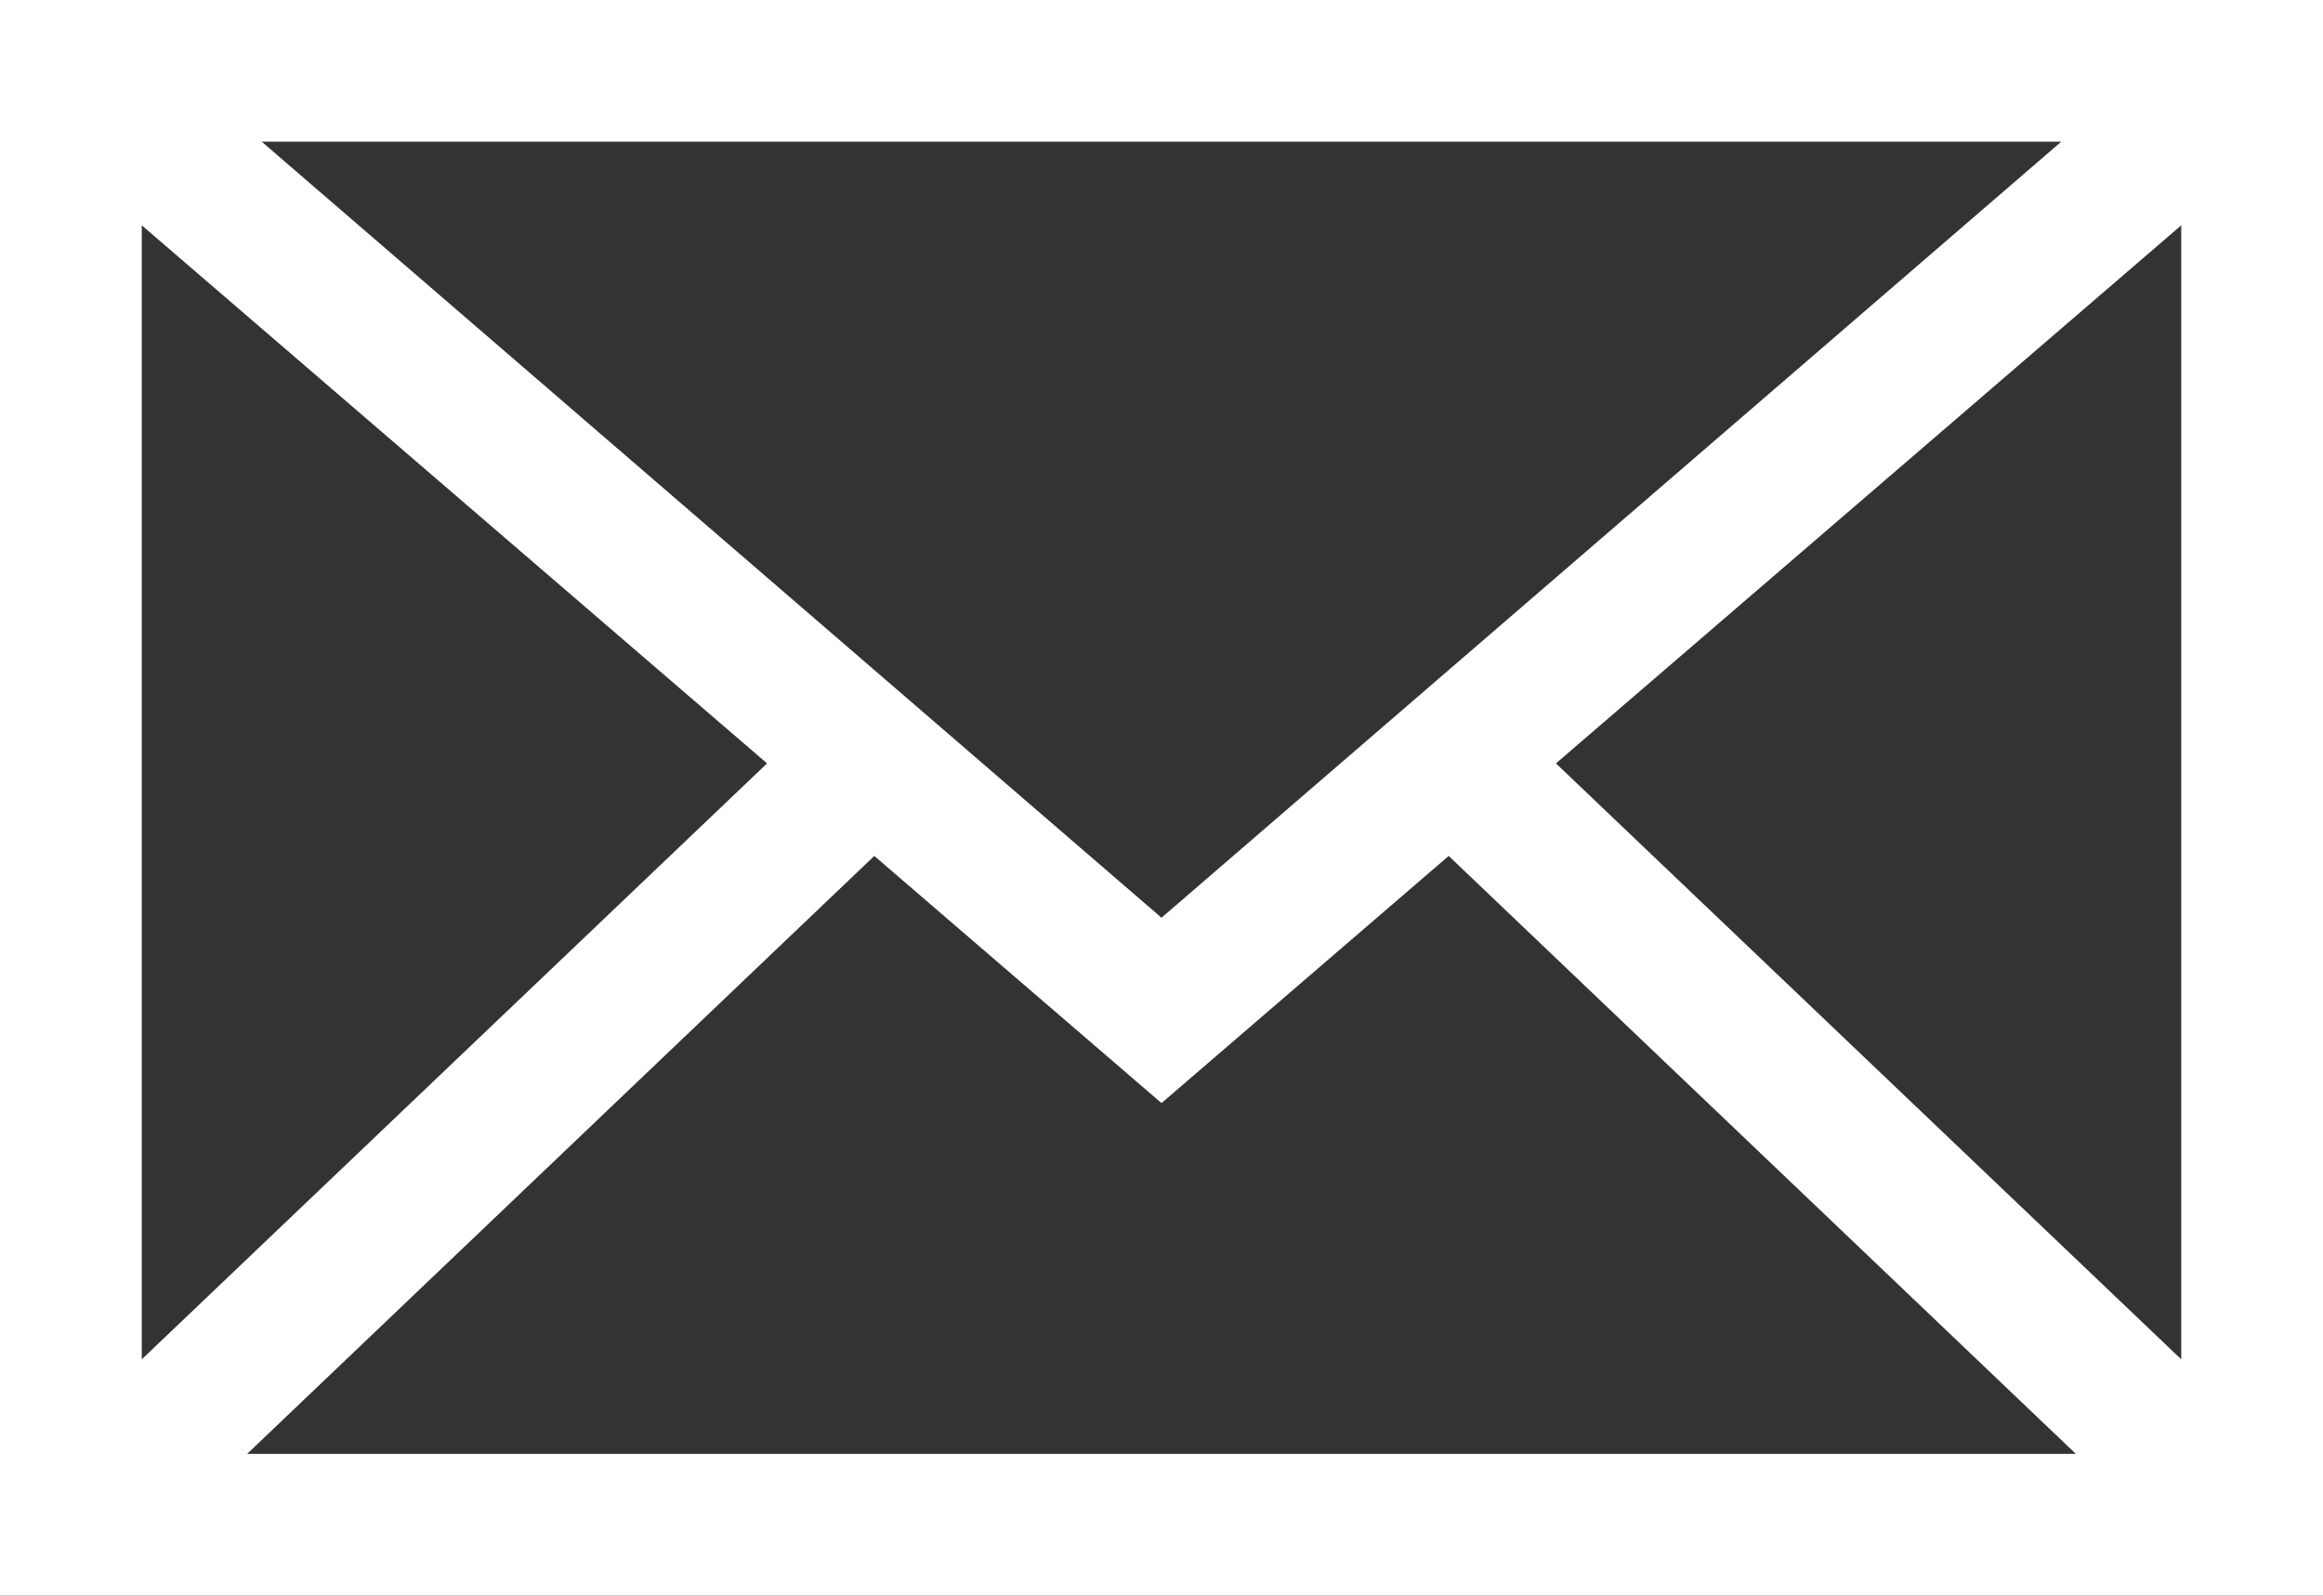<svg xmlns="http://www.w3.org/2000/svg" width="47.286" height="32.486" viewBox="0 0 47.286 32.486">
  <rect x="0" y="0" width="47.286" height="32.486" fill="#333333" stroke="none"/>
  <path id="icn_mail1" d="M-23.643-53.243v32.486H23.643V-53.243ZM0-34.558l-18.315-15.8h36.63ZM-8.029-37.7-20.757-25.567V-48.655Zm16.058,0L20.757-48.655v23.088ZM-5.846-35.816,0-30.784l5.846-5.032L18.611-23.643H-18.611Z" transform="translate(23.643 53.243)" fill="#fff"/>
</svg>
